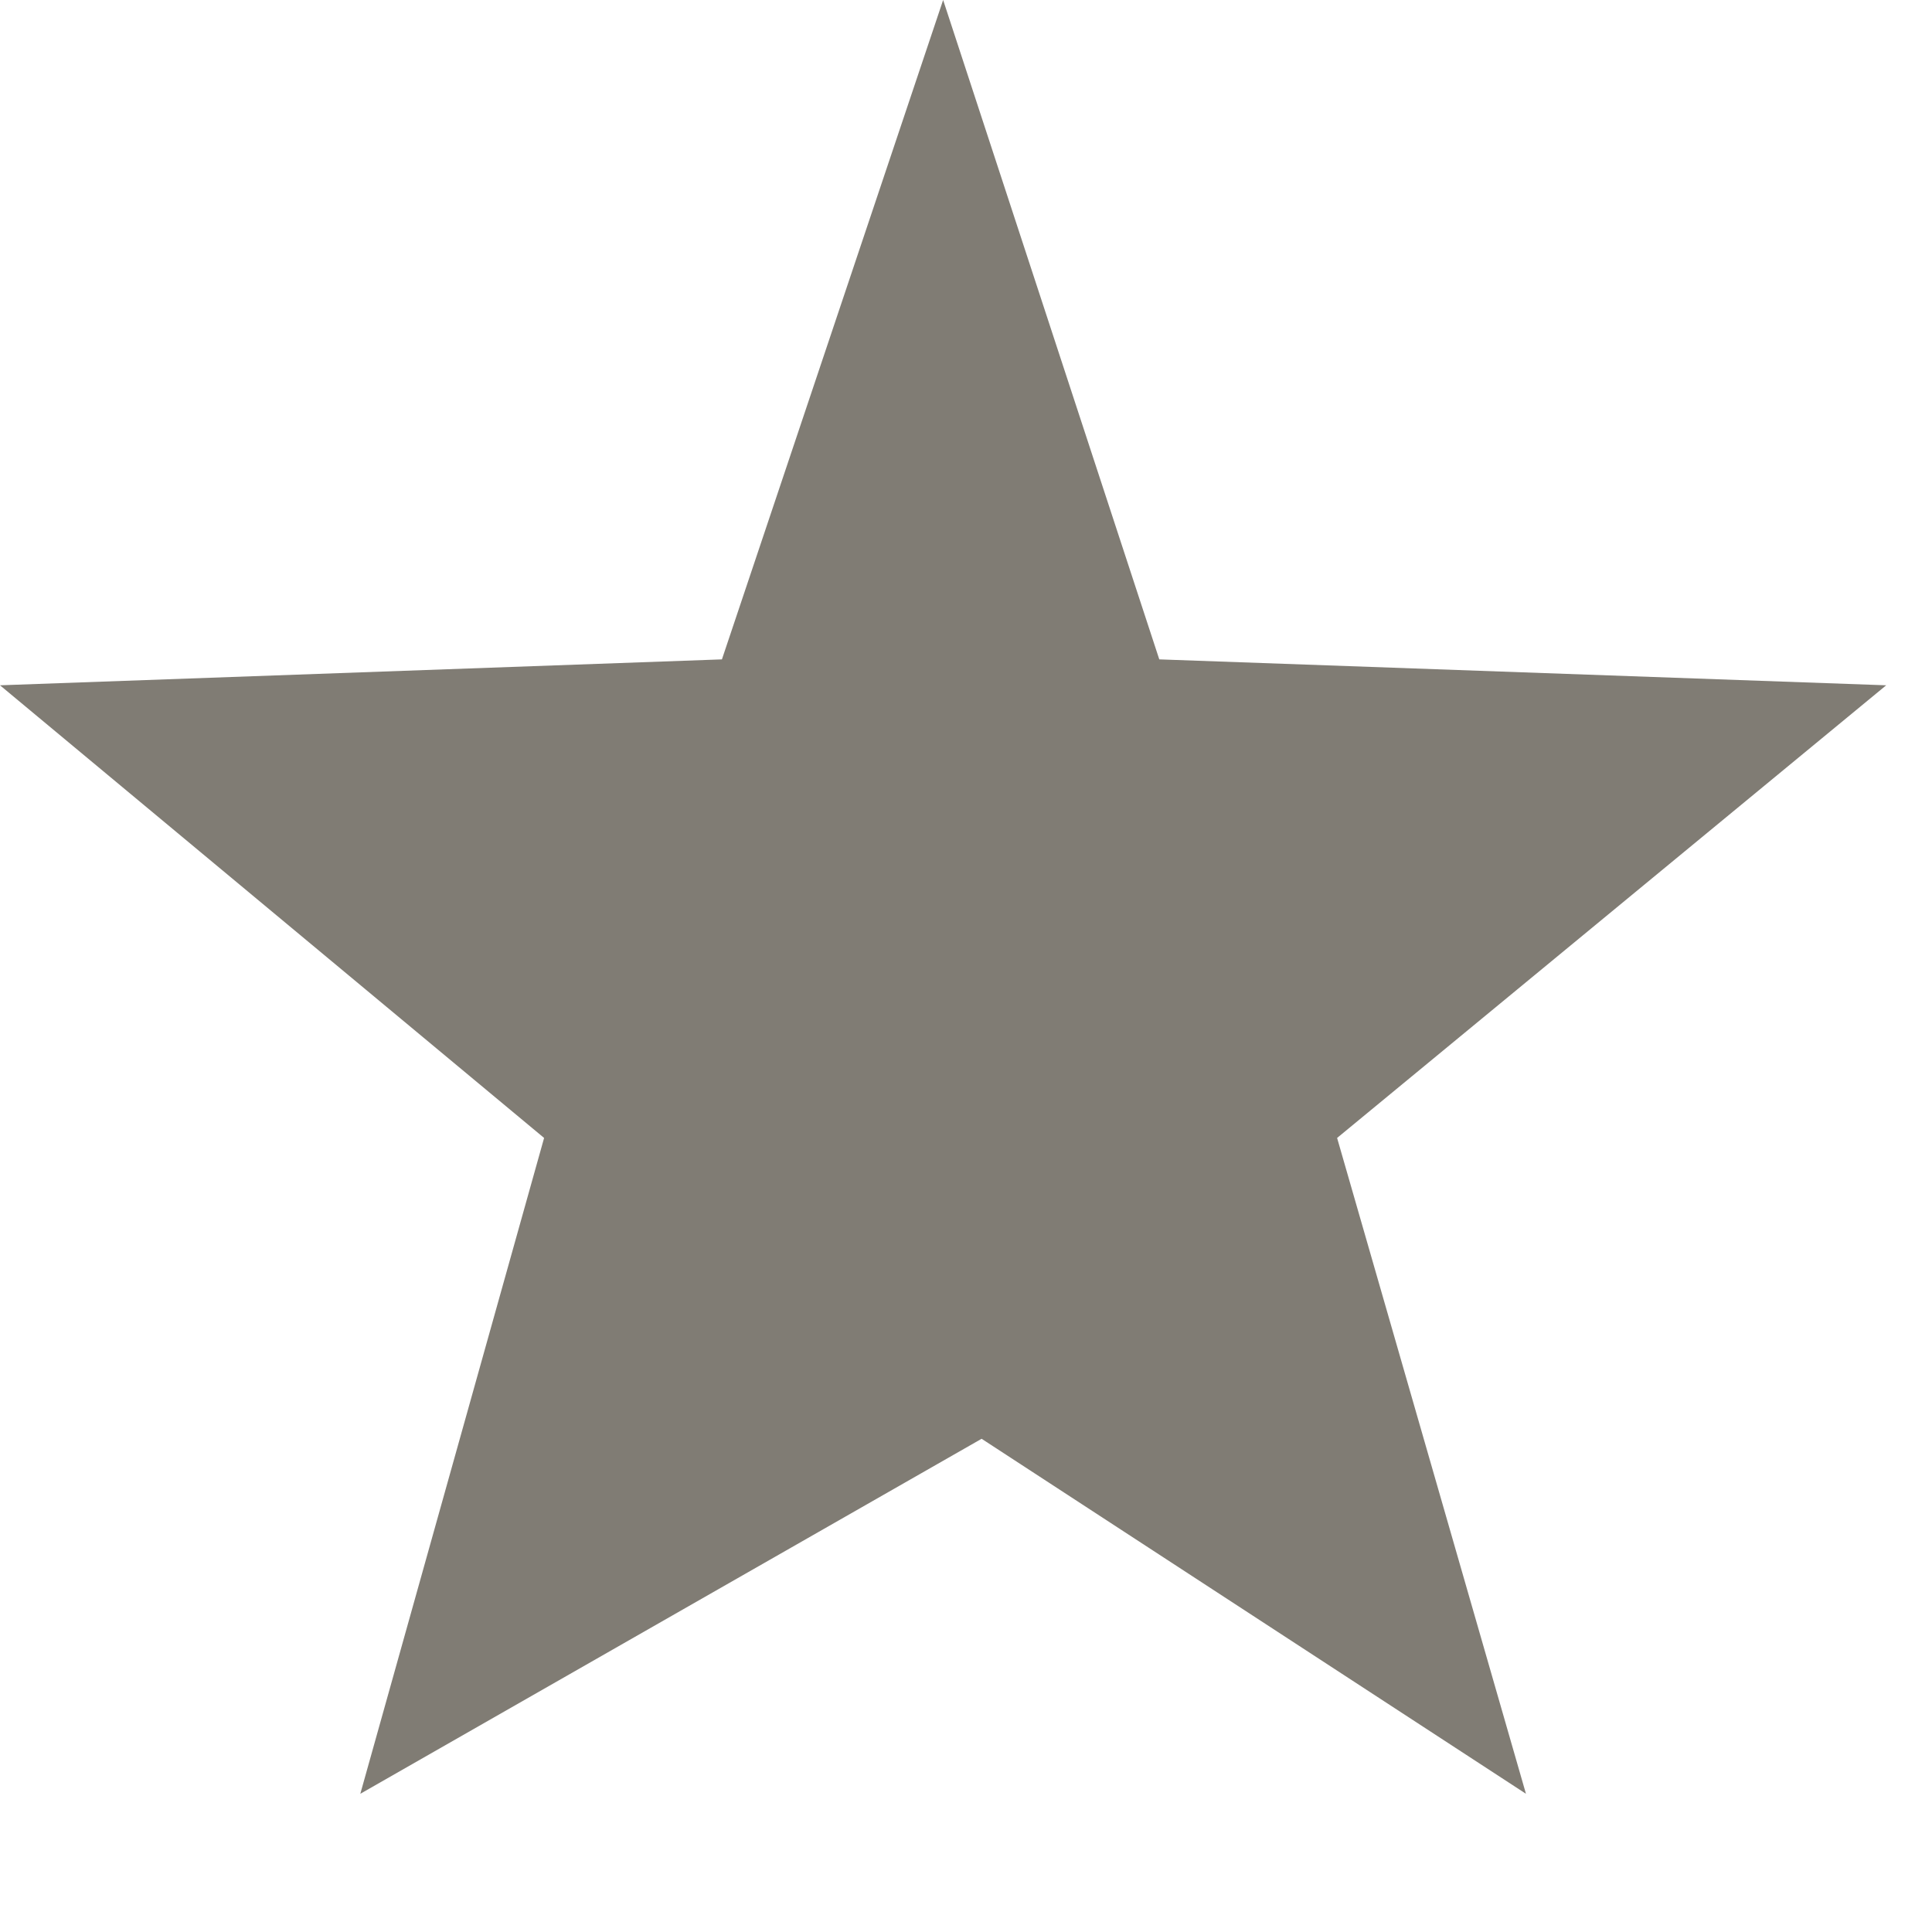 <svg xmlns="http://www.w3.org/2000/svg" xmlns:xlink="http://www.w3.org/1999/xlink" width="24" height="24" x="0" y="0" enable-background="new 0 0 24 24" overflow="visible" version="1.1" viewBox="0 0 24 24" xml:space="preserve"><polygon fill="#807C74" points="11.716 0 14.401 8.191 23.431 8.513 16.61 14.136 18.956 22.283 12.194 17.873 4.476 22.283 6.759 14.136 0 8.513 8.968 8.191"/></svg>
